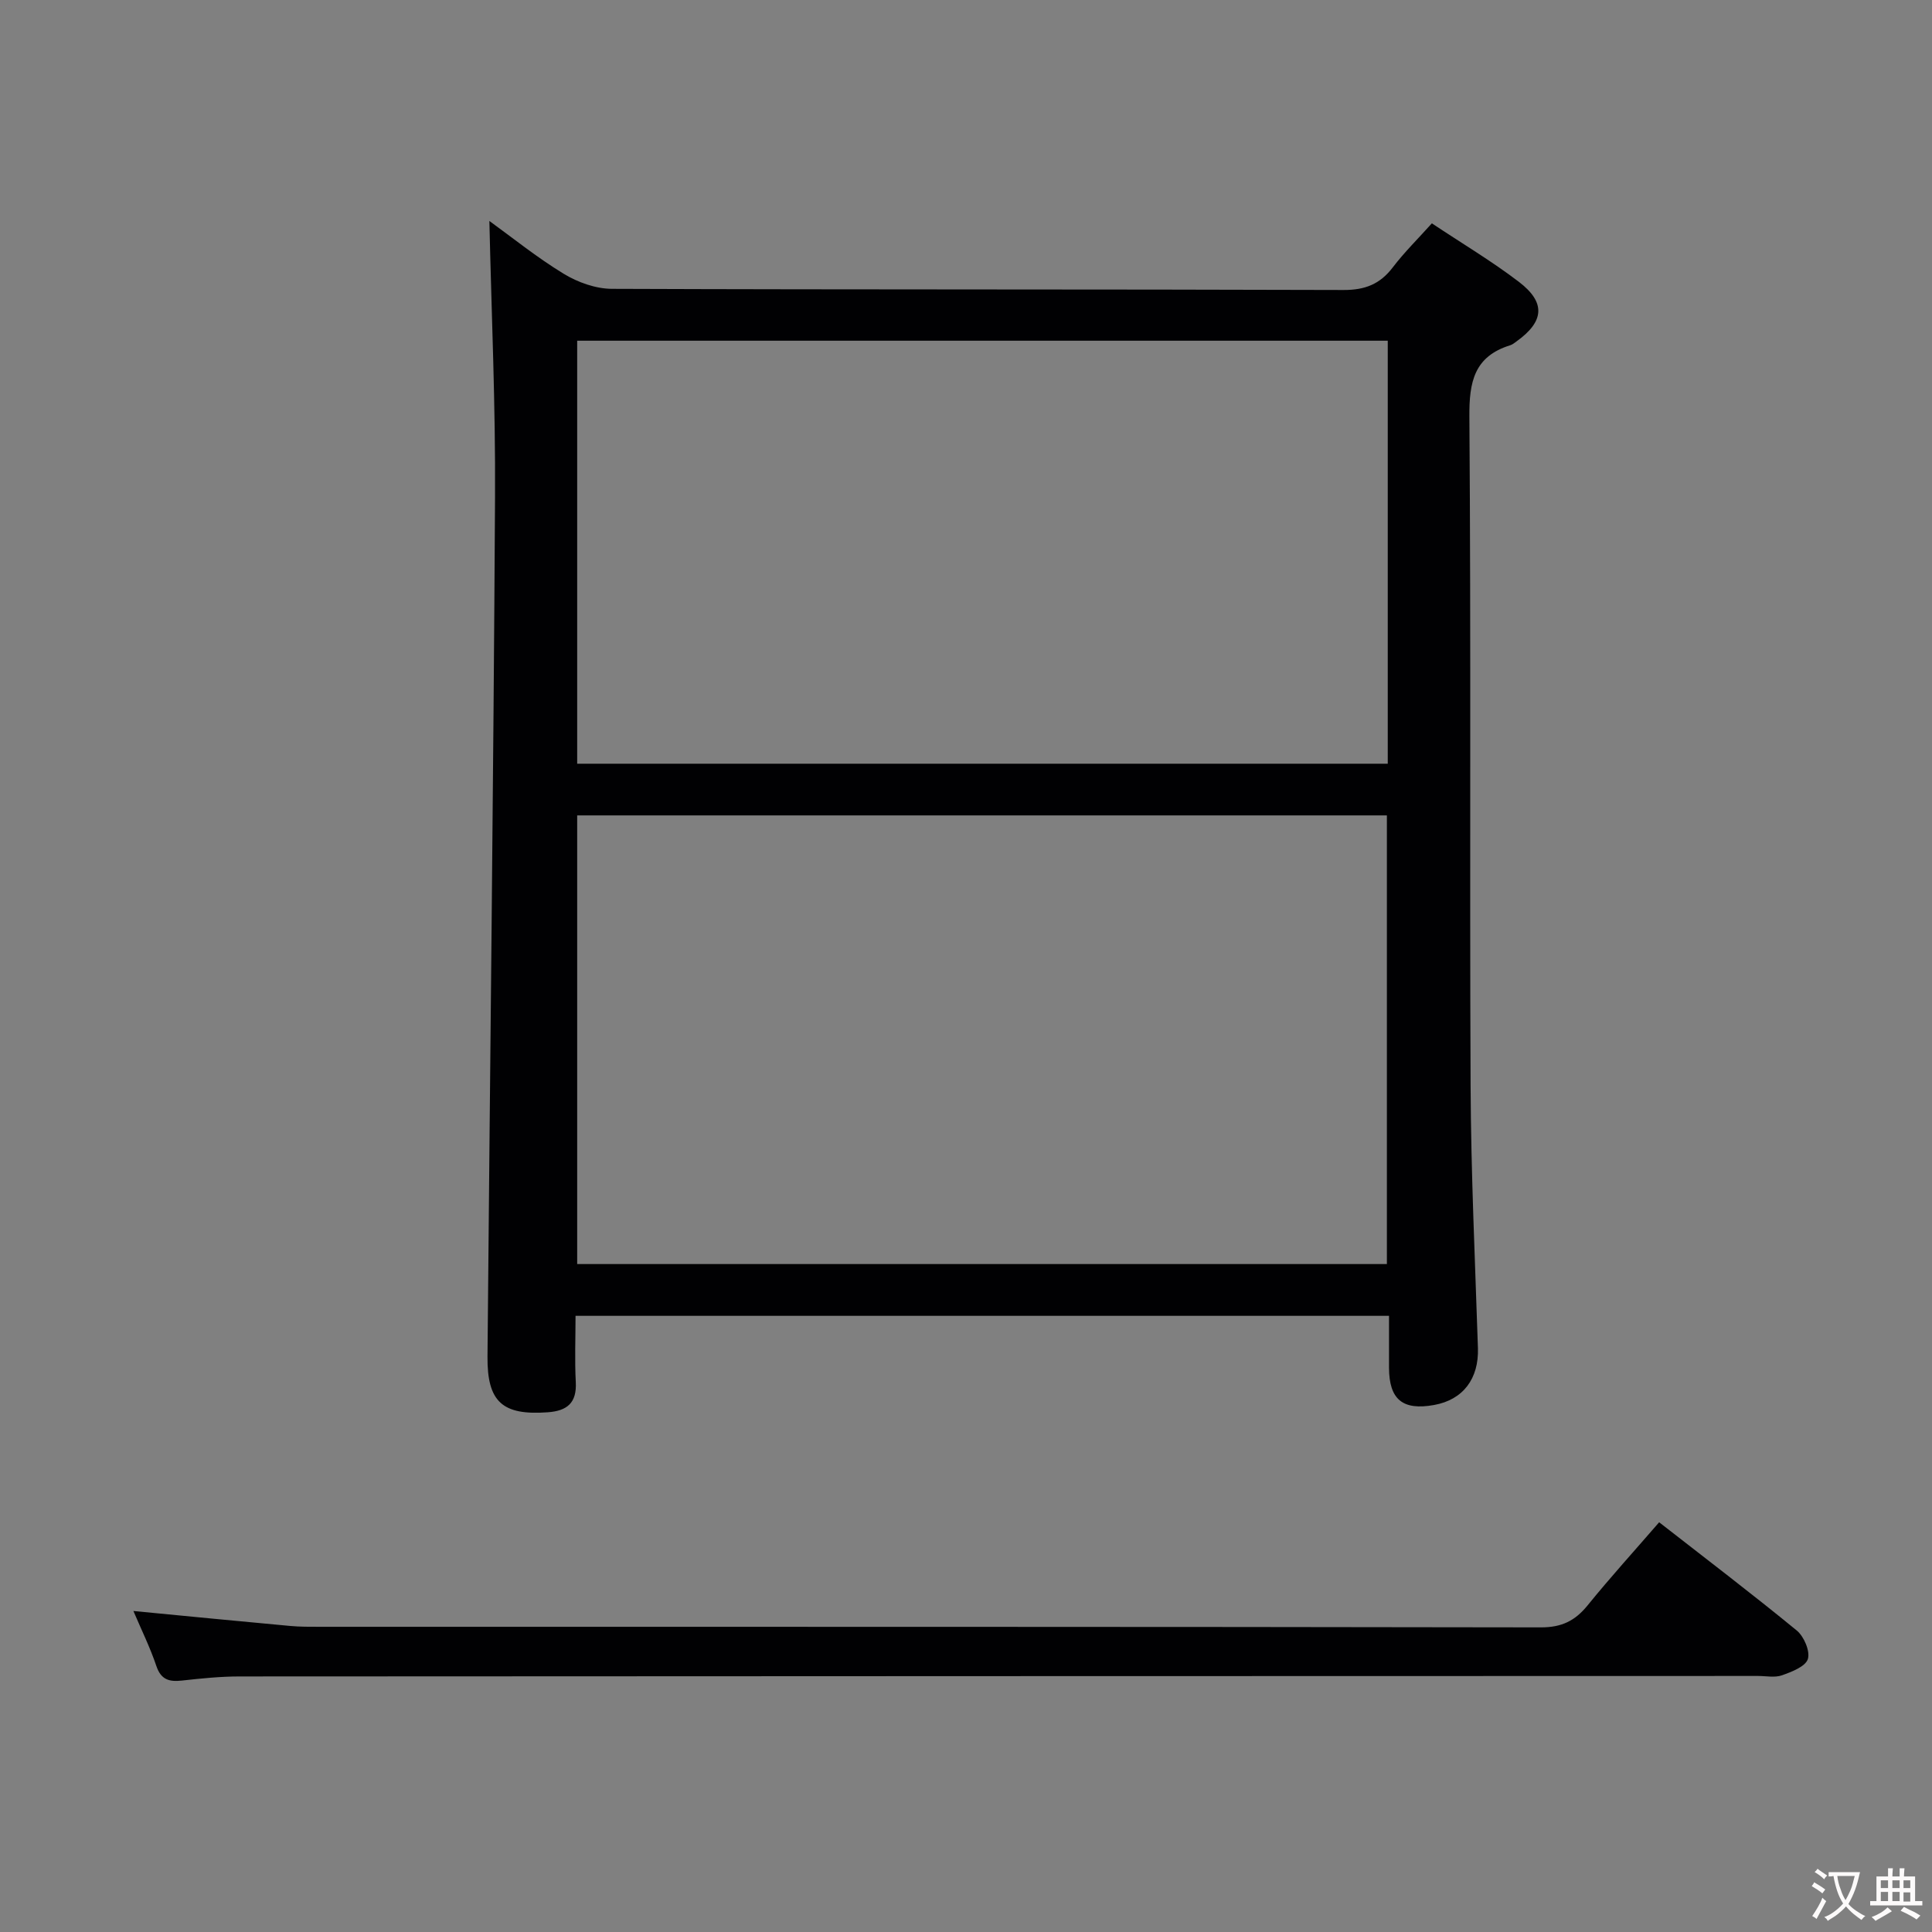 <svg enable-background="new 0 0 400 400" viewBox="0 0 400 400" xmlns="http://www.w3.org/2000/svg"><rect x="0" y="0" width="400" height="400" fill="#808080" stroke="none"/><path d="m101.32 45.75c4.66 3.37 9.8 7.53 15.4 10.94 2.91 1.77 6.62 3.1 9.98 3.11 50.49.19 100.98.07 151.47.24 4.44.01 7.53-1.2 10.18-4.67 2.4-3.15 5.25-5.95 8.1-9.13 6.21 4.14 12.37 7.8 18.03 12.12 5.62 4.3 5.23 8.22-.52 12.34-.4.29-.81.63-1.28.78-7.45 2.31-8.52 7.55-8.46 14.79.35 46.16.04 92.32.25 138.48.08 18.13.93 36.25 1.52 54.37.2 6.31-3.05 10.68-9.08 11.77-6.5 1.17-9.3-1.13-9.33-7.69-.01-3.47 0-6.94 0-10.77-56.19 0-111.91 0-168.42 0 0 4.53-.19 9.13.05 13.72.23 4.32-1.79 5.96-5.83 6.25-9.33.67-12.53-2.12-12.45-11.53.52-59.28 1.23-118.57 1.56-177.85.12-19.07-.74-38.14-1.17-57.27zm185.82 215.96c0-31.2 0-62.06 0-92.89-56.18 0-111.92 0-167.64 0v92.89zm.18-191.17c-56.29 0-111.99 0-167.82 0v87.58h167.82c0-29.4 0-58.33 0-87.58z" fill="#010103"/><path d="m27.62 333.54c11.12 1.07 21.81 2.12 32.5 3.1 1.99.18 3.99.17 5.99.17 84.3.01 168.6-.03 252.9.12 4.33.01 7.09-1.36 9.69-4.56 4.7-5.8 9.73-11.33 14.81-17.2 9.71 7.57 19.23 14.82 28.48 22.4 1.5 1.23 2.81 4.29 2.31 5.91-.49 1.56-3.33 2.65-5.35 3.37-1.48.53-3.29.14-4.96.14-104.79.02-209.58.04-314.37.1-3.98 0-7.97.41-11.93.85-2.64.29-4.35-.14-5.32-3.02-1.3-3.86-3.13-7.56-4.75-11.38z" fill="#010103"/><g fill="#fcfafa"><path d="m377.9 391.2c-.2.3-.4.5-.6.8-.7-.6-1.4-1-2.2-1.5.2-.3.4-.5.5-.8.6.4 1.4.8 2.3 1.5zm-1.8 6.1c-.2-.2-.5-.4-.9-.6.4-.6.8-1.2 1.2-1.9s.7-1.3.9-1.9c.3.3.5.5.8.7-.7 1.3-1.4 2.6-2 3.7zm2.2-9c-.3.3-.5.5-.6.8-.6-.6-1.3-1.1-2-1.5.3-.3.5-.5.6-.7.6.5 1.3.9 2 1.4zm.3.2v-.9h2 4.5c-.3 1.3-.6 2.5-1 3.6s-.9 2.1-1.4 3c.4.5 1 1 1.6 1.4s1.2.8 1.9 1.1c-.3.2-.5.4-.8.8-.4-.3-1-.7-1.6-1.2s-1.2-1.1-1.6-1.6c-.5.6-1.1 1.1-1.7 1.6s-1.4.9-2.1 1.4c-.1-.3-.3-.5-.7-.8.6-.2 1.2-.5 1.9-1s1.4-1.1 2-1.8c-.5-.8-.9-1.6-1.2-2.5s-.6-2-.8-3.2c-.4.1-.7.1-1 .1zm2.5 2.7c.3 1 .7 1.7 1 2.2.3-.5.6-1.1 1-2s.6-1.9.9-3h-3.2-.4c.1.9.3 1.8.7 2.8z"/><path d="m396.5 388.5v1.5 3.6h1.5v.9c-.4 0-1 0-1.7 0h-7.9c-.5 0-.9 0-1.2 0v-.9h1.3v-3.5c0-.7 0-1.2 0-1.6h2.4c0-.8 0-1.4 0-1.7h1c0 .3-.1.8-.1 1.7h1.5c0-.8 0-1.4 0-1.7h1c0 .3-.1.9-.1 1.7zm-8.2 9.2c-.2-.3-.5-.5-.8-.8.8-.3 1.4-.6 1.9-.9s1-.7 1.4-1.1c.3.3.6.5.9.8-1.6 1-2.8 1.6-3.4 2zm2.6-6.8v-1.6h-1.5v1.6zm0 2.7v-1.9h-1.5v1.9zm2.4-2.7v-1.6h-1.5v1.6zm0 2.7v-1.9h-1.5v1.9zm.2 2 .7-.8c.4.2.9.5 1.6.8s1.3.7 1.8 1c-.3.3-.5.5-.8.8-.4-.3-1.5-1-3.3-1.8zm2-4.7v-1.6h-1.4v1.6zm0 2.8v-1.9h-1.4v1.9z"/></g></svg>